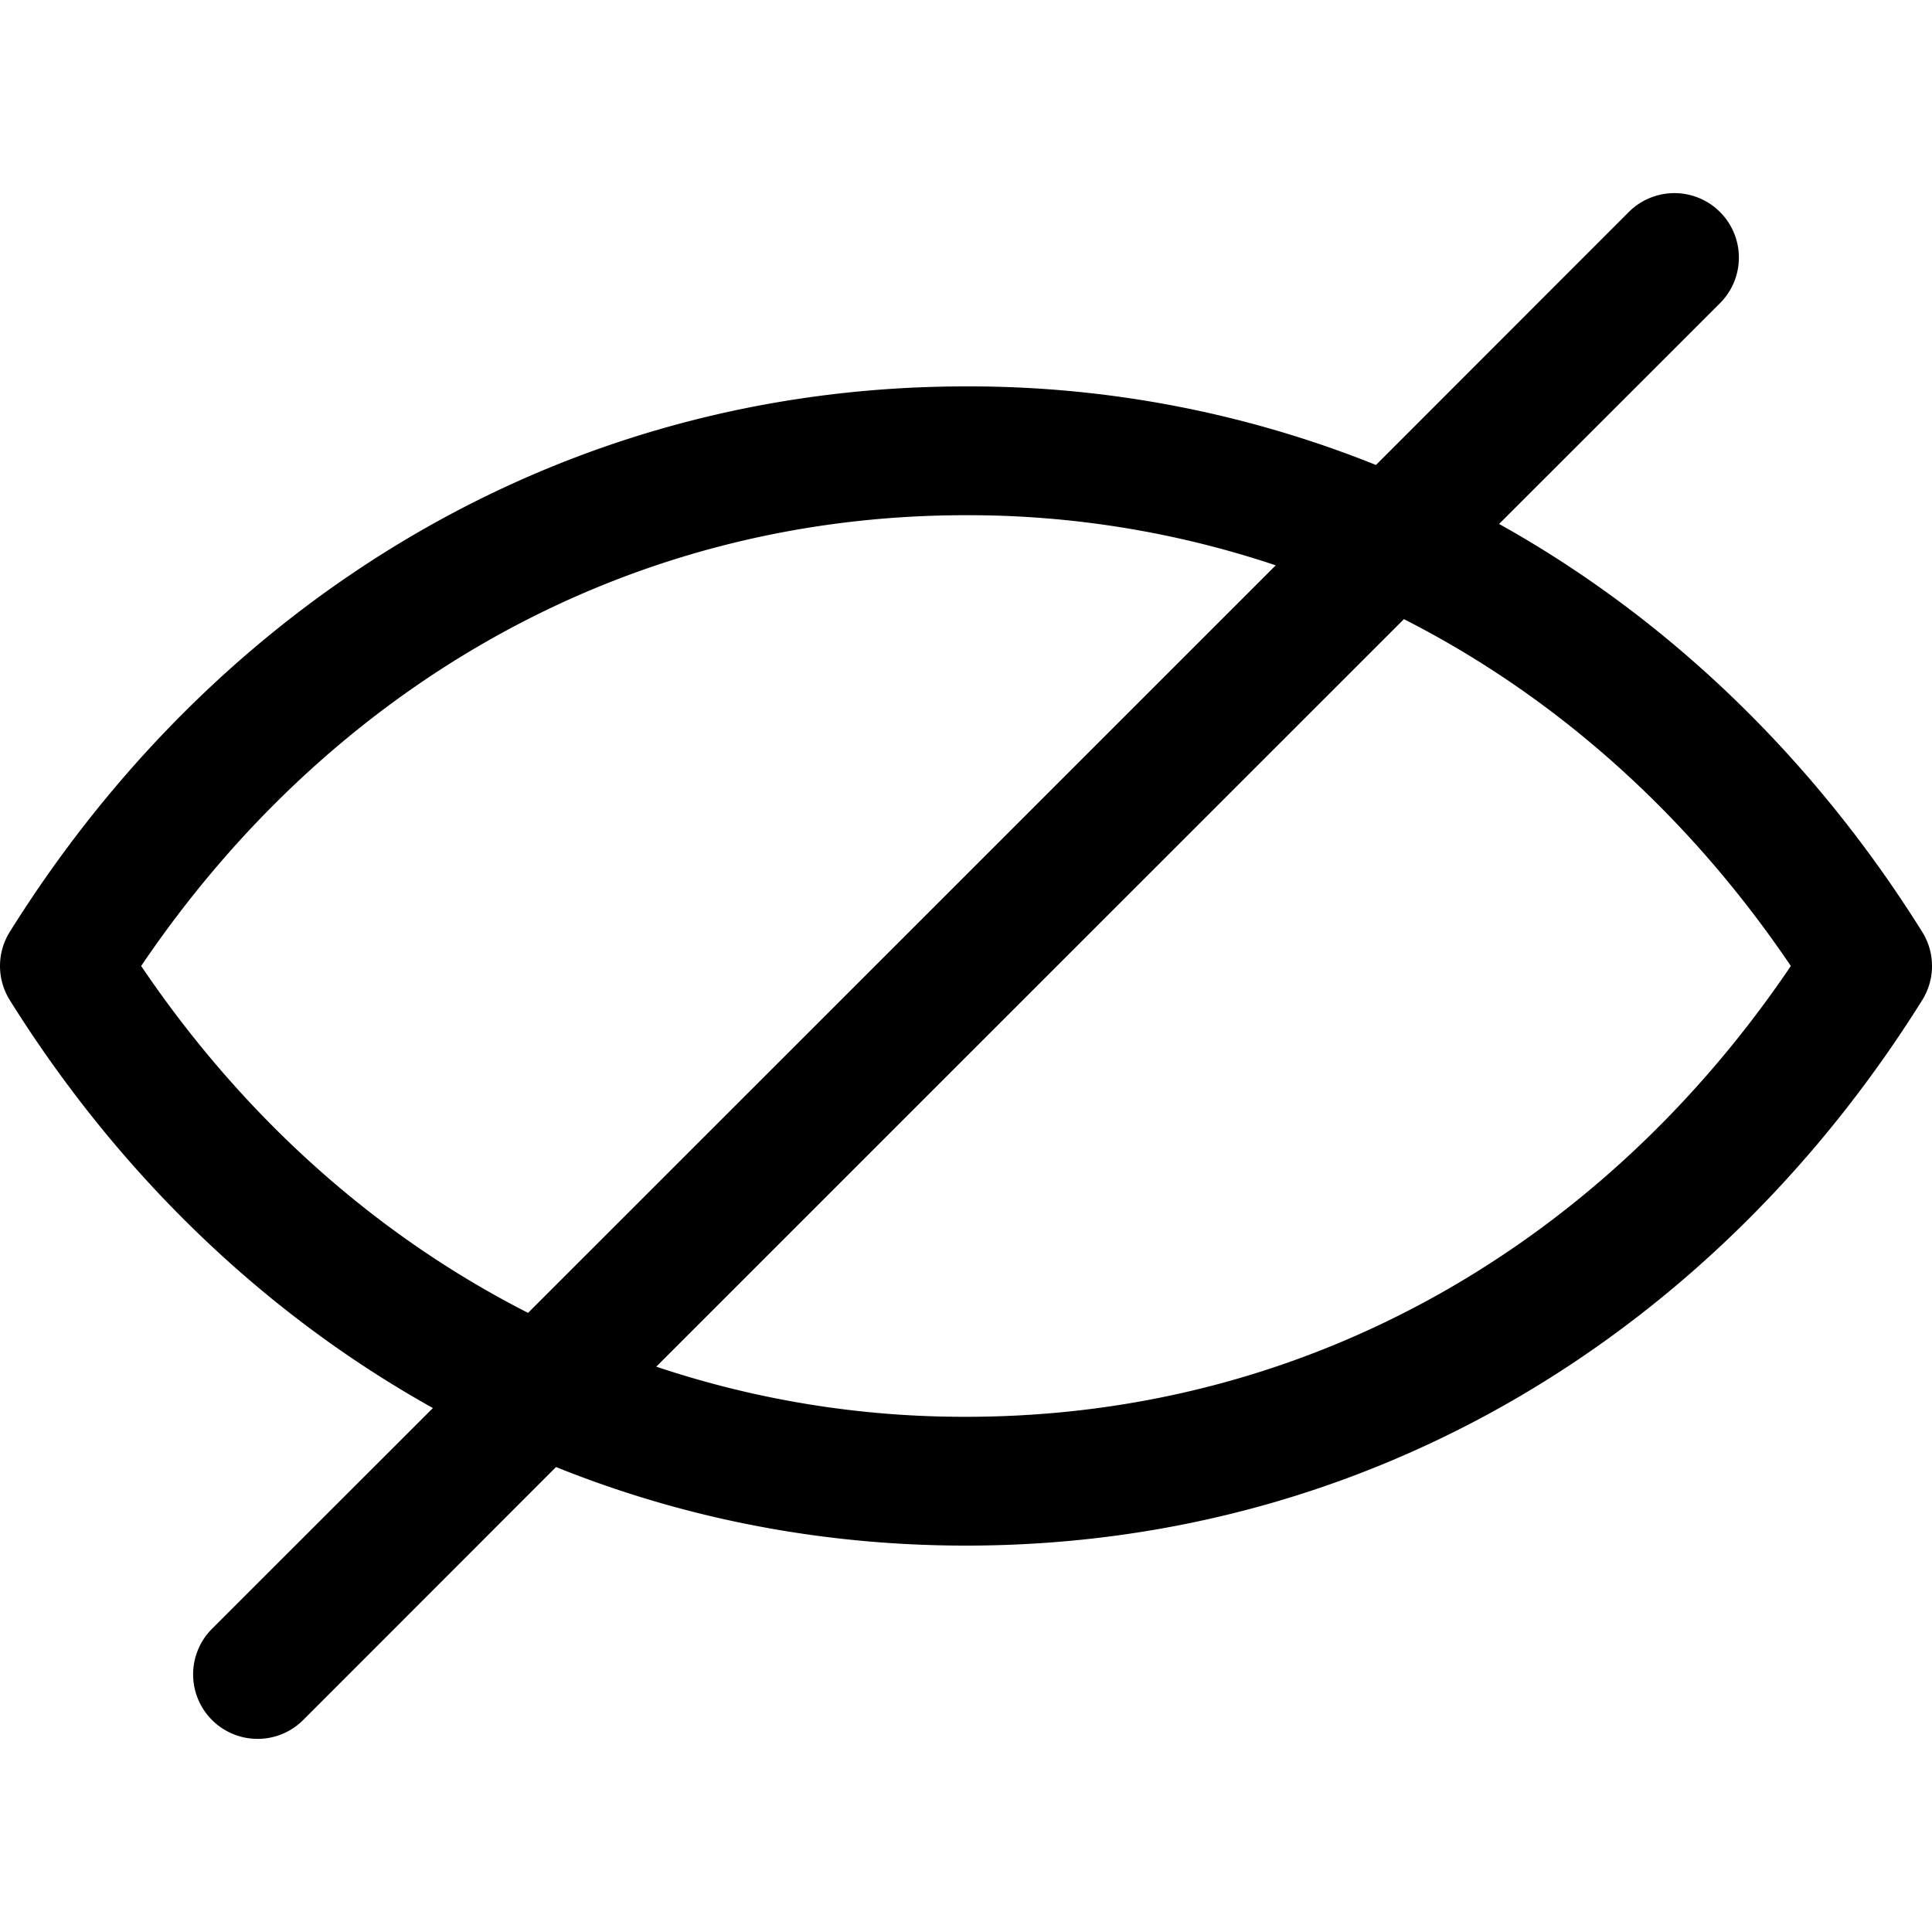 <svg xmlns="http://www.w3.org/2000/svg" xmlns:xlink="http://www.w3.org/1999/xlink" aria-hidden="true" role="img" class="iconify iconify--radix-icons" width="1em" height="1em" preserveAspectRatio="xMidYMid meet" viewBox="0 0 15 15"><path fill="currentColor" fill-rule="evenodd" d="M13.354 2.354a.5.5 0 0 0-.708-.708L10.683 3.61A8.475 8.475 0 0 0 7.5 3C4.308 3 1.656 4.706.076 7.235a.5.5 0 0 0 0 .53c.827 1.323 1.947 2.421 3.285 3.167l-1.715 1.714a.5.5 0 0 0 .708.708l1.963-1.964c.976.393 2.045.61 3.183.61c3.192 0 5.844-1.706 7.424-4.235a.5.5 0 0 0 0-.53c-.827-1.323-1.947-2.421-3.285-3.167l1.715-1.714Zm-3.45 2.035A7.517 7.517 0 0 0 7.5 4C4.803 4 2.53 5.378 1.096 7.5c.777 1.15 1.8 2.081 3.004 2.693L9.904 4.39ZM5.096 10.61L10.9 4.807c1.204.612 2.227 1.543 3.004 2.693C12.47 9.622 10.197 11 7.5 11a7.518 7.518 0 0 1-2.404-.389Z" clip-rule="evenodd"></path></svg>